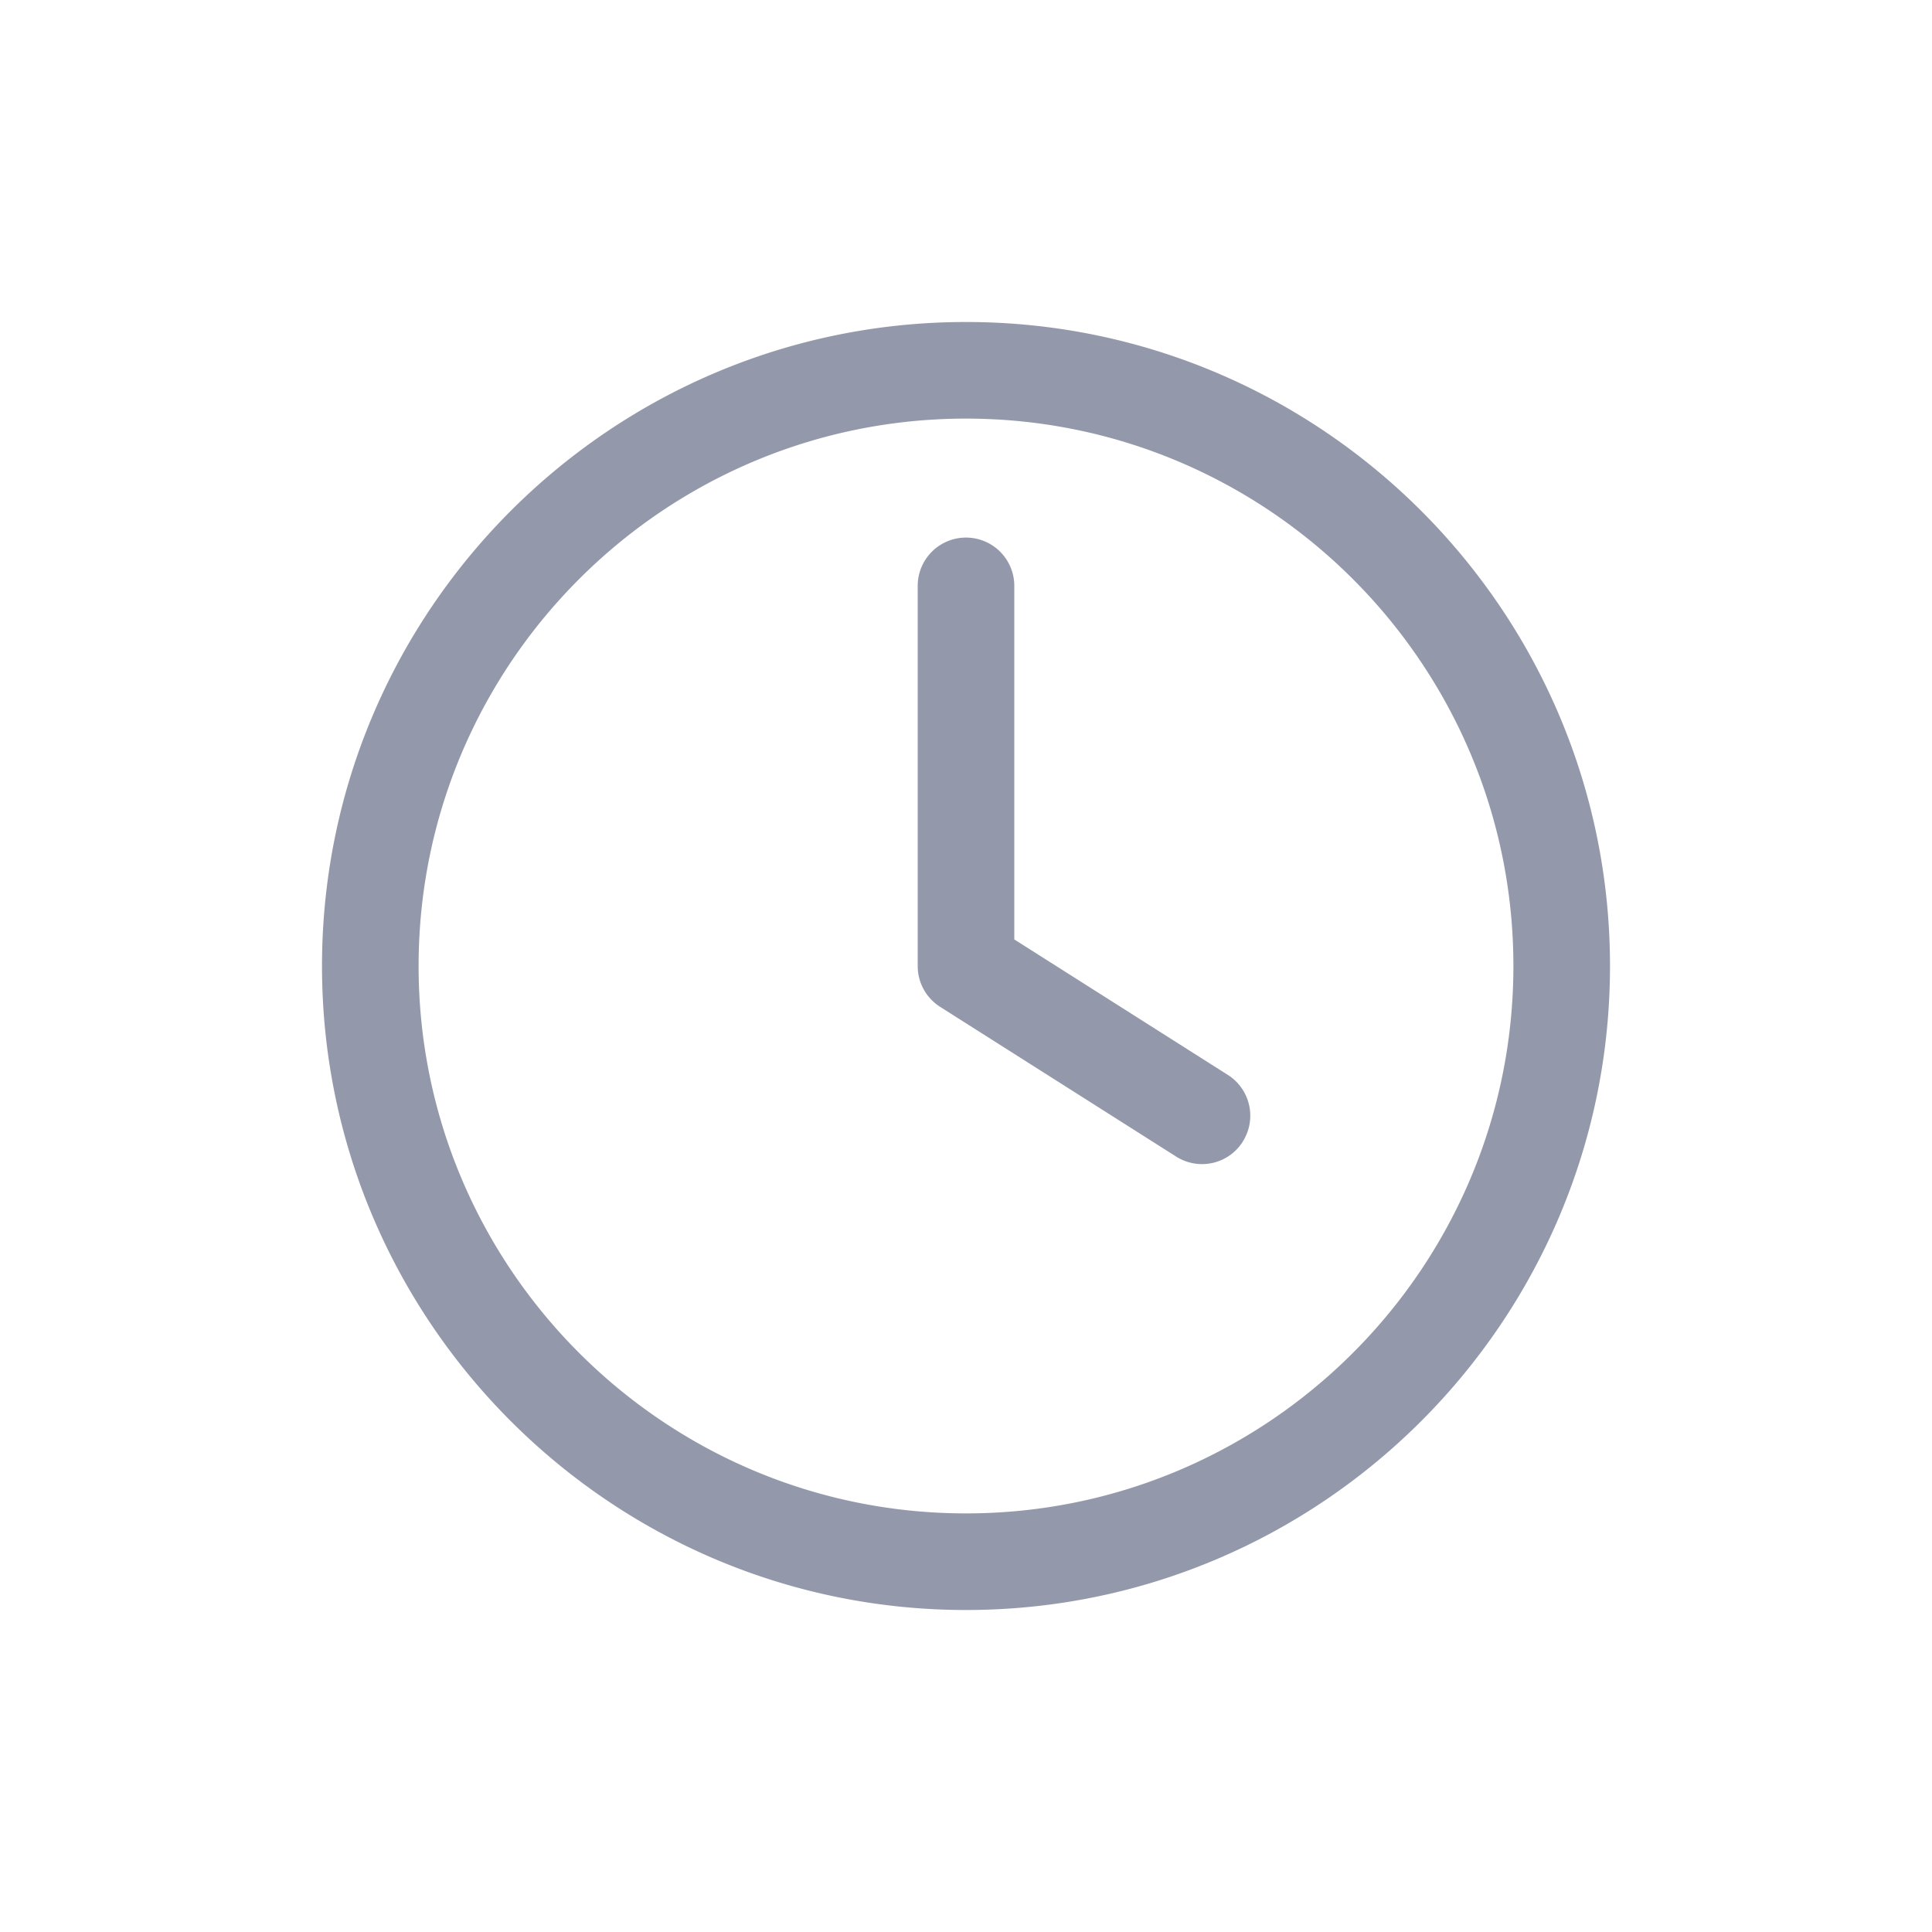 <svg width="24" height="24" fill="none" xmlns="http://www.w3.org/2000/svg"><path fill-rule="evenodd" clip-rule="evenodd" d="M15.438 14.181a.6.6 0 00-.185-.828L12.6 11.67V7.278a.6.6 0 10-1.2 0V12a.6.6 0 00.278.507l2.932 1.86a.599.599 0 00.829-.186zM12 5.2c-3.75 0-6.8 3.05-6.8 6.8s3.05 6.8 6.8 6.8 6.8-3.05 6.8-6.8-3.05-6.8-6.8-6.8zM12 20c-4.412 0-8-3.589-8-8 0-4.412 3.588-8 8-8 4.411 0 8 3.588 8 8 0 4.411-3.589 8-8 8z" fill="#9498AB"/></svg>